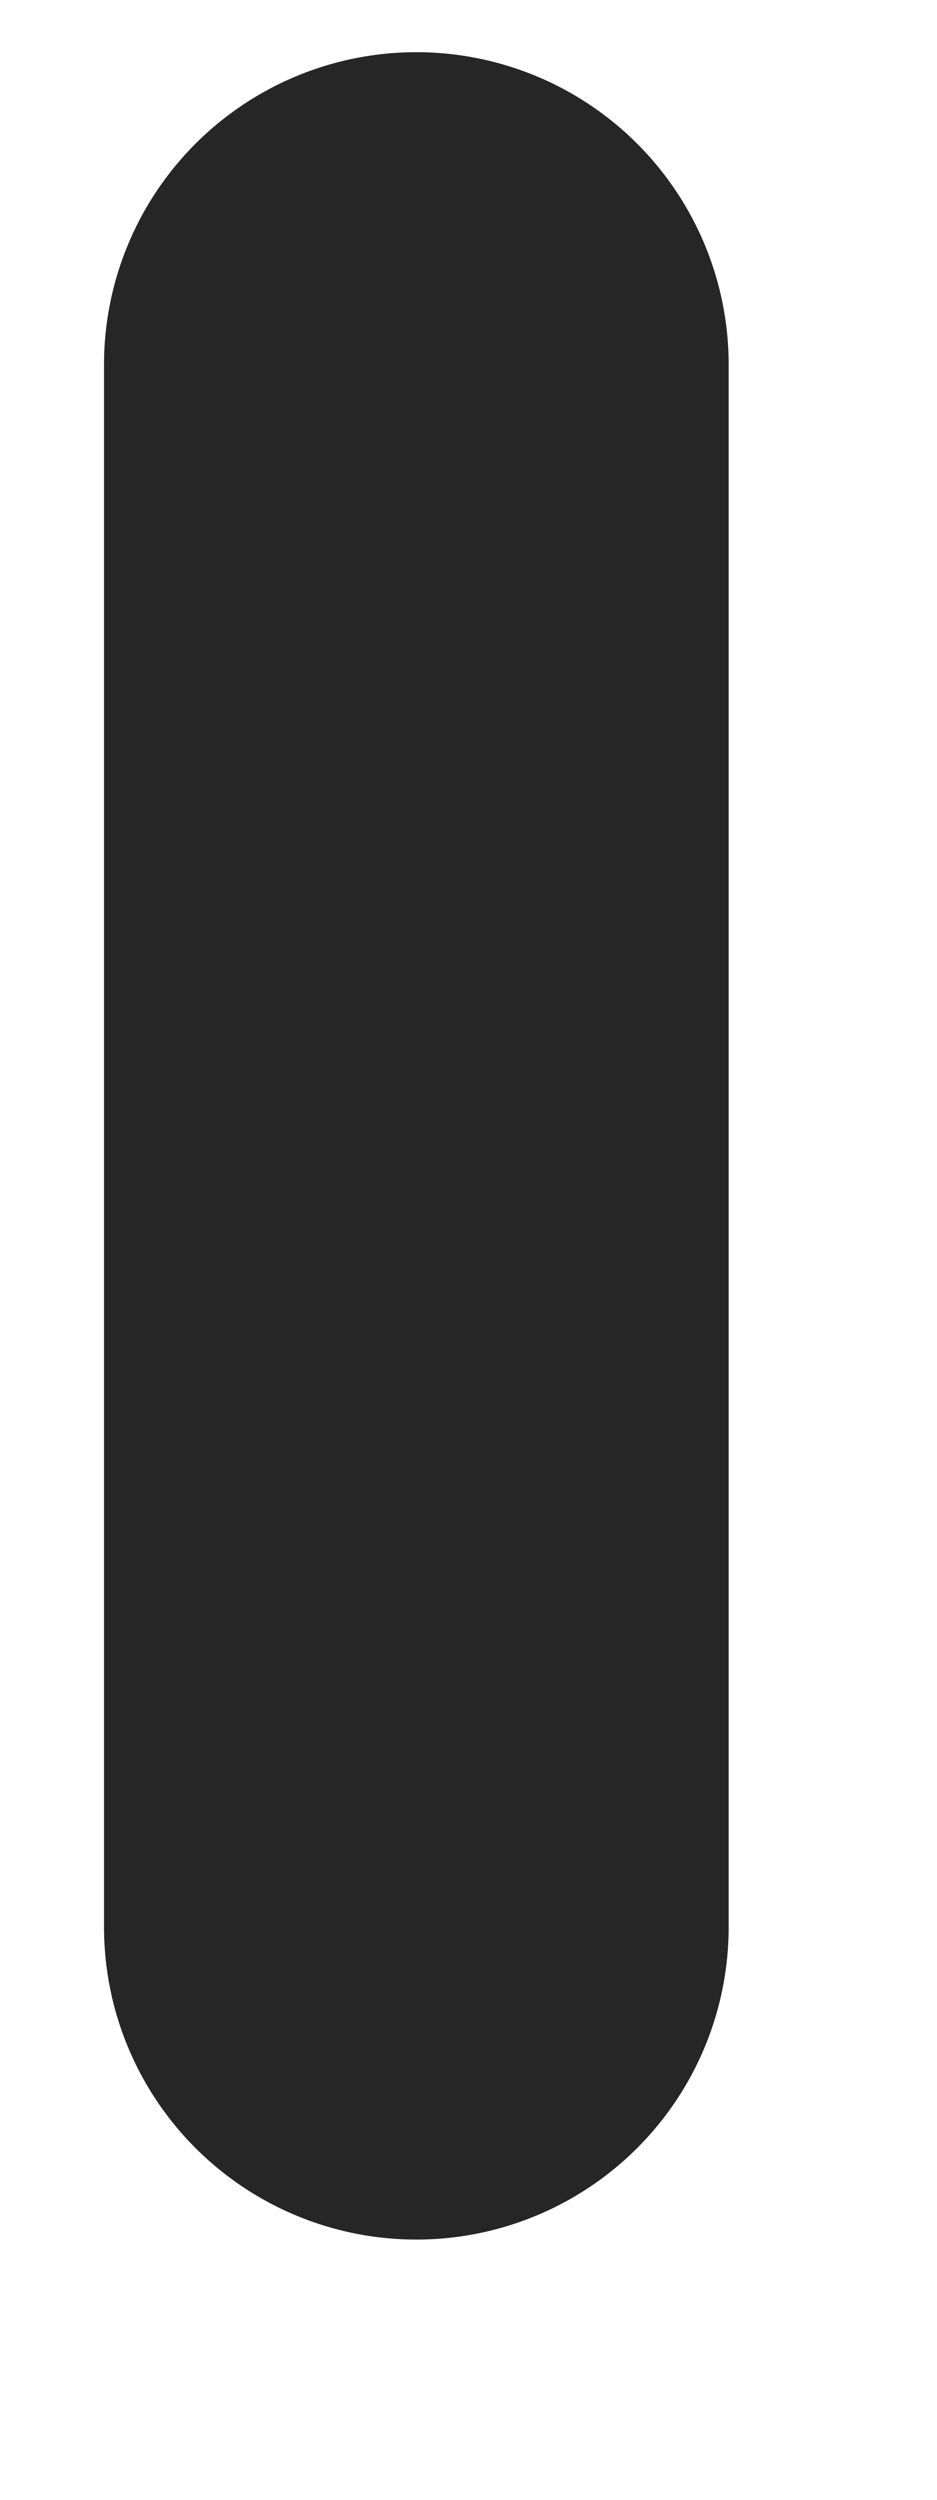 <svg width="3" height="8" viewBox="0 0 3 8" fill="none" xmlns="http://www.w3.org/2000/svg">
<path d="M1.333 1.167V6.167" stroke="black" stroke-opacity="0.85" stroke-width="2" stroke-linecap="round" stroke-linejoin="round"/>
</svg>
